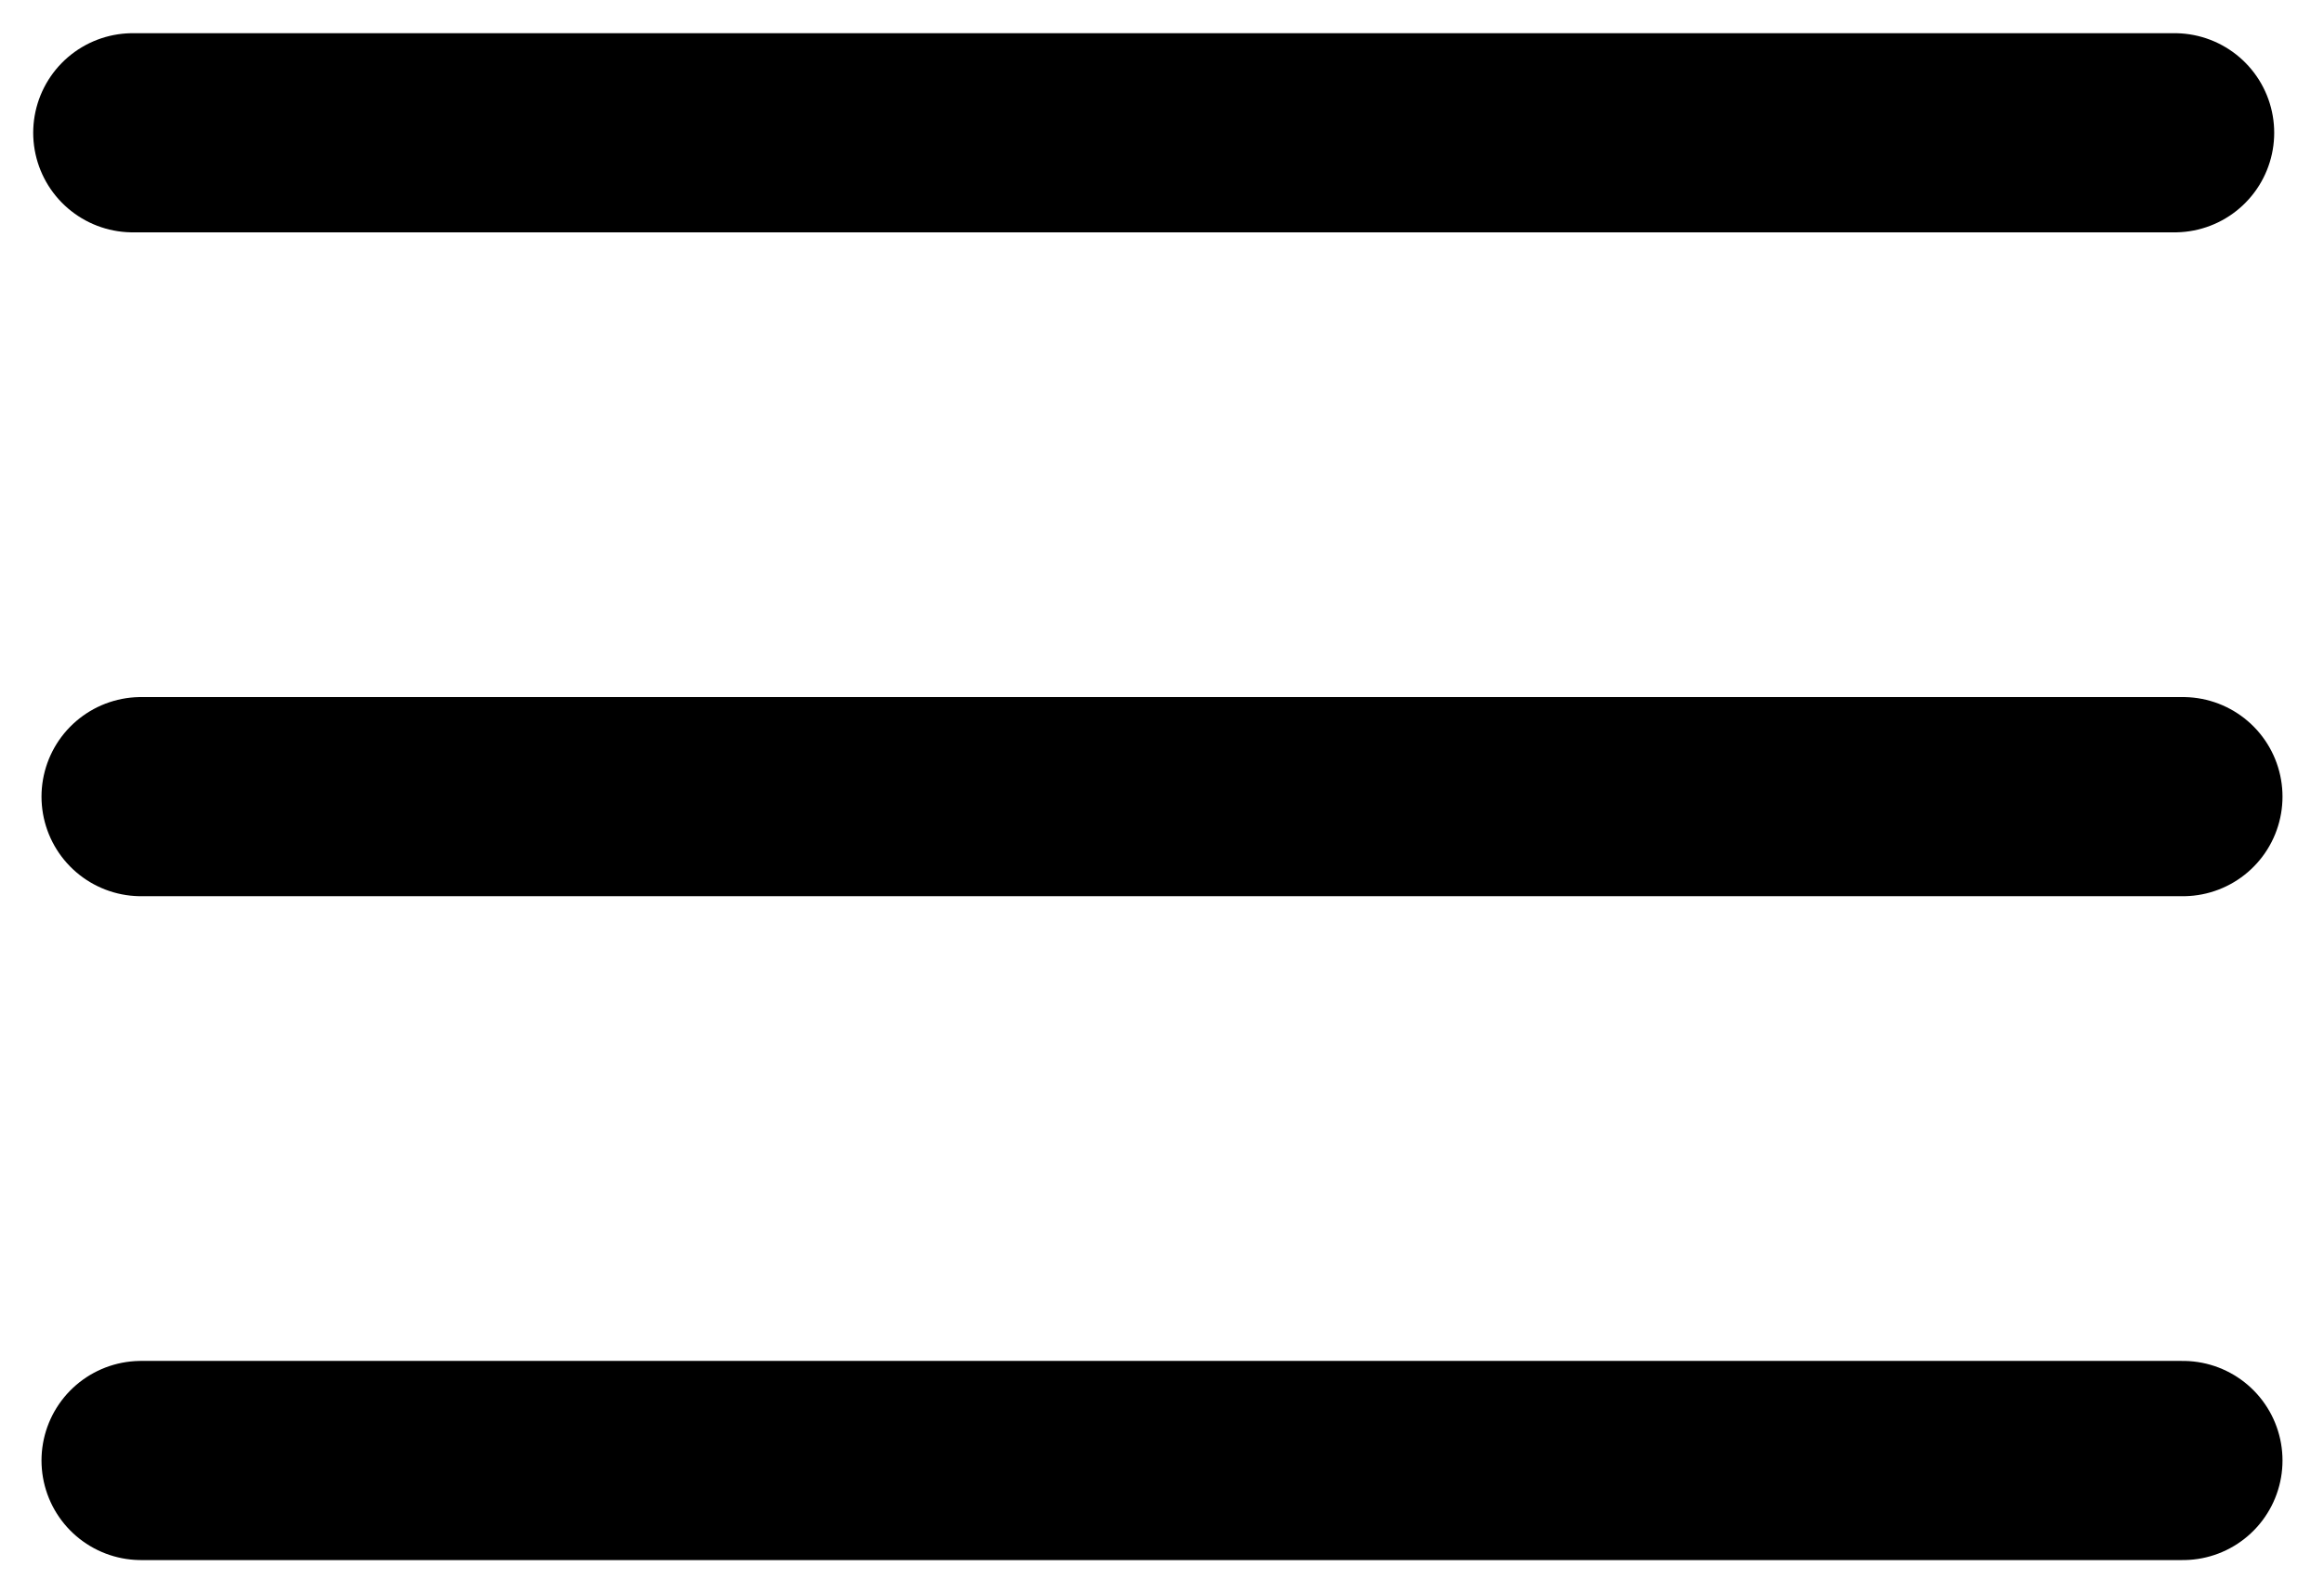 <svg width="35" height="24" viewBox="0 0 35 24" fill="none" xmlns="http://www.w3.org/2000/svg">
<path d="M2.125 12H32.875" stroke="black" stroke-width="3" stroke-linecap="round" stroke-linejoin="round"/>
<path d="M2 2H32.75" stroke="black" stroke-width="3" stroke-linecap="round" stroke-linejoin="round"/>
<path d="M2.125 22H32.875" stroke="black" stroke-width="3" stroke-linecap="round" stroke-linejoin="round"/>
</svg>
